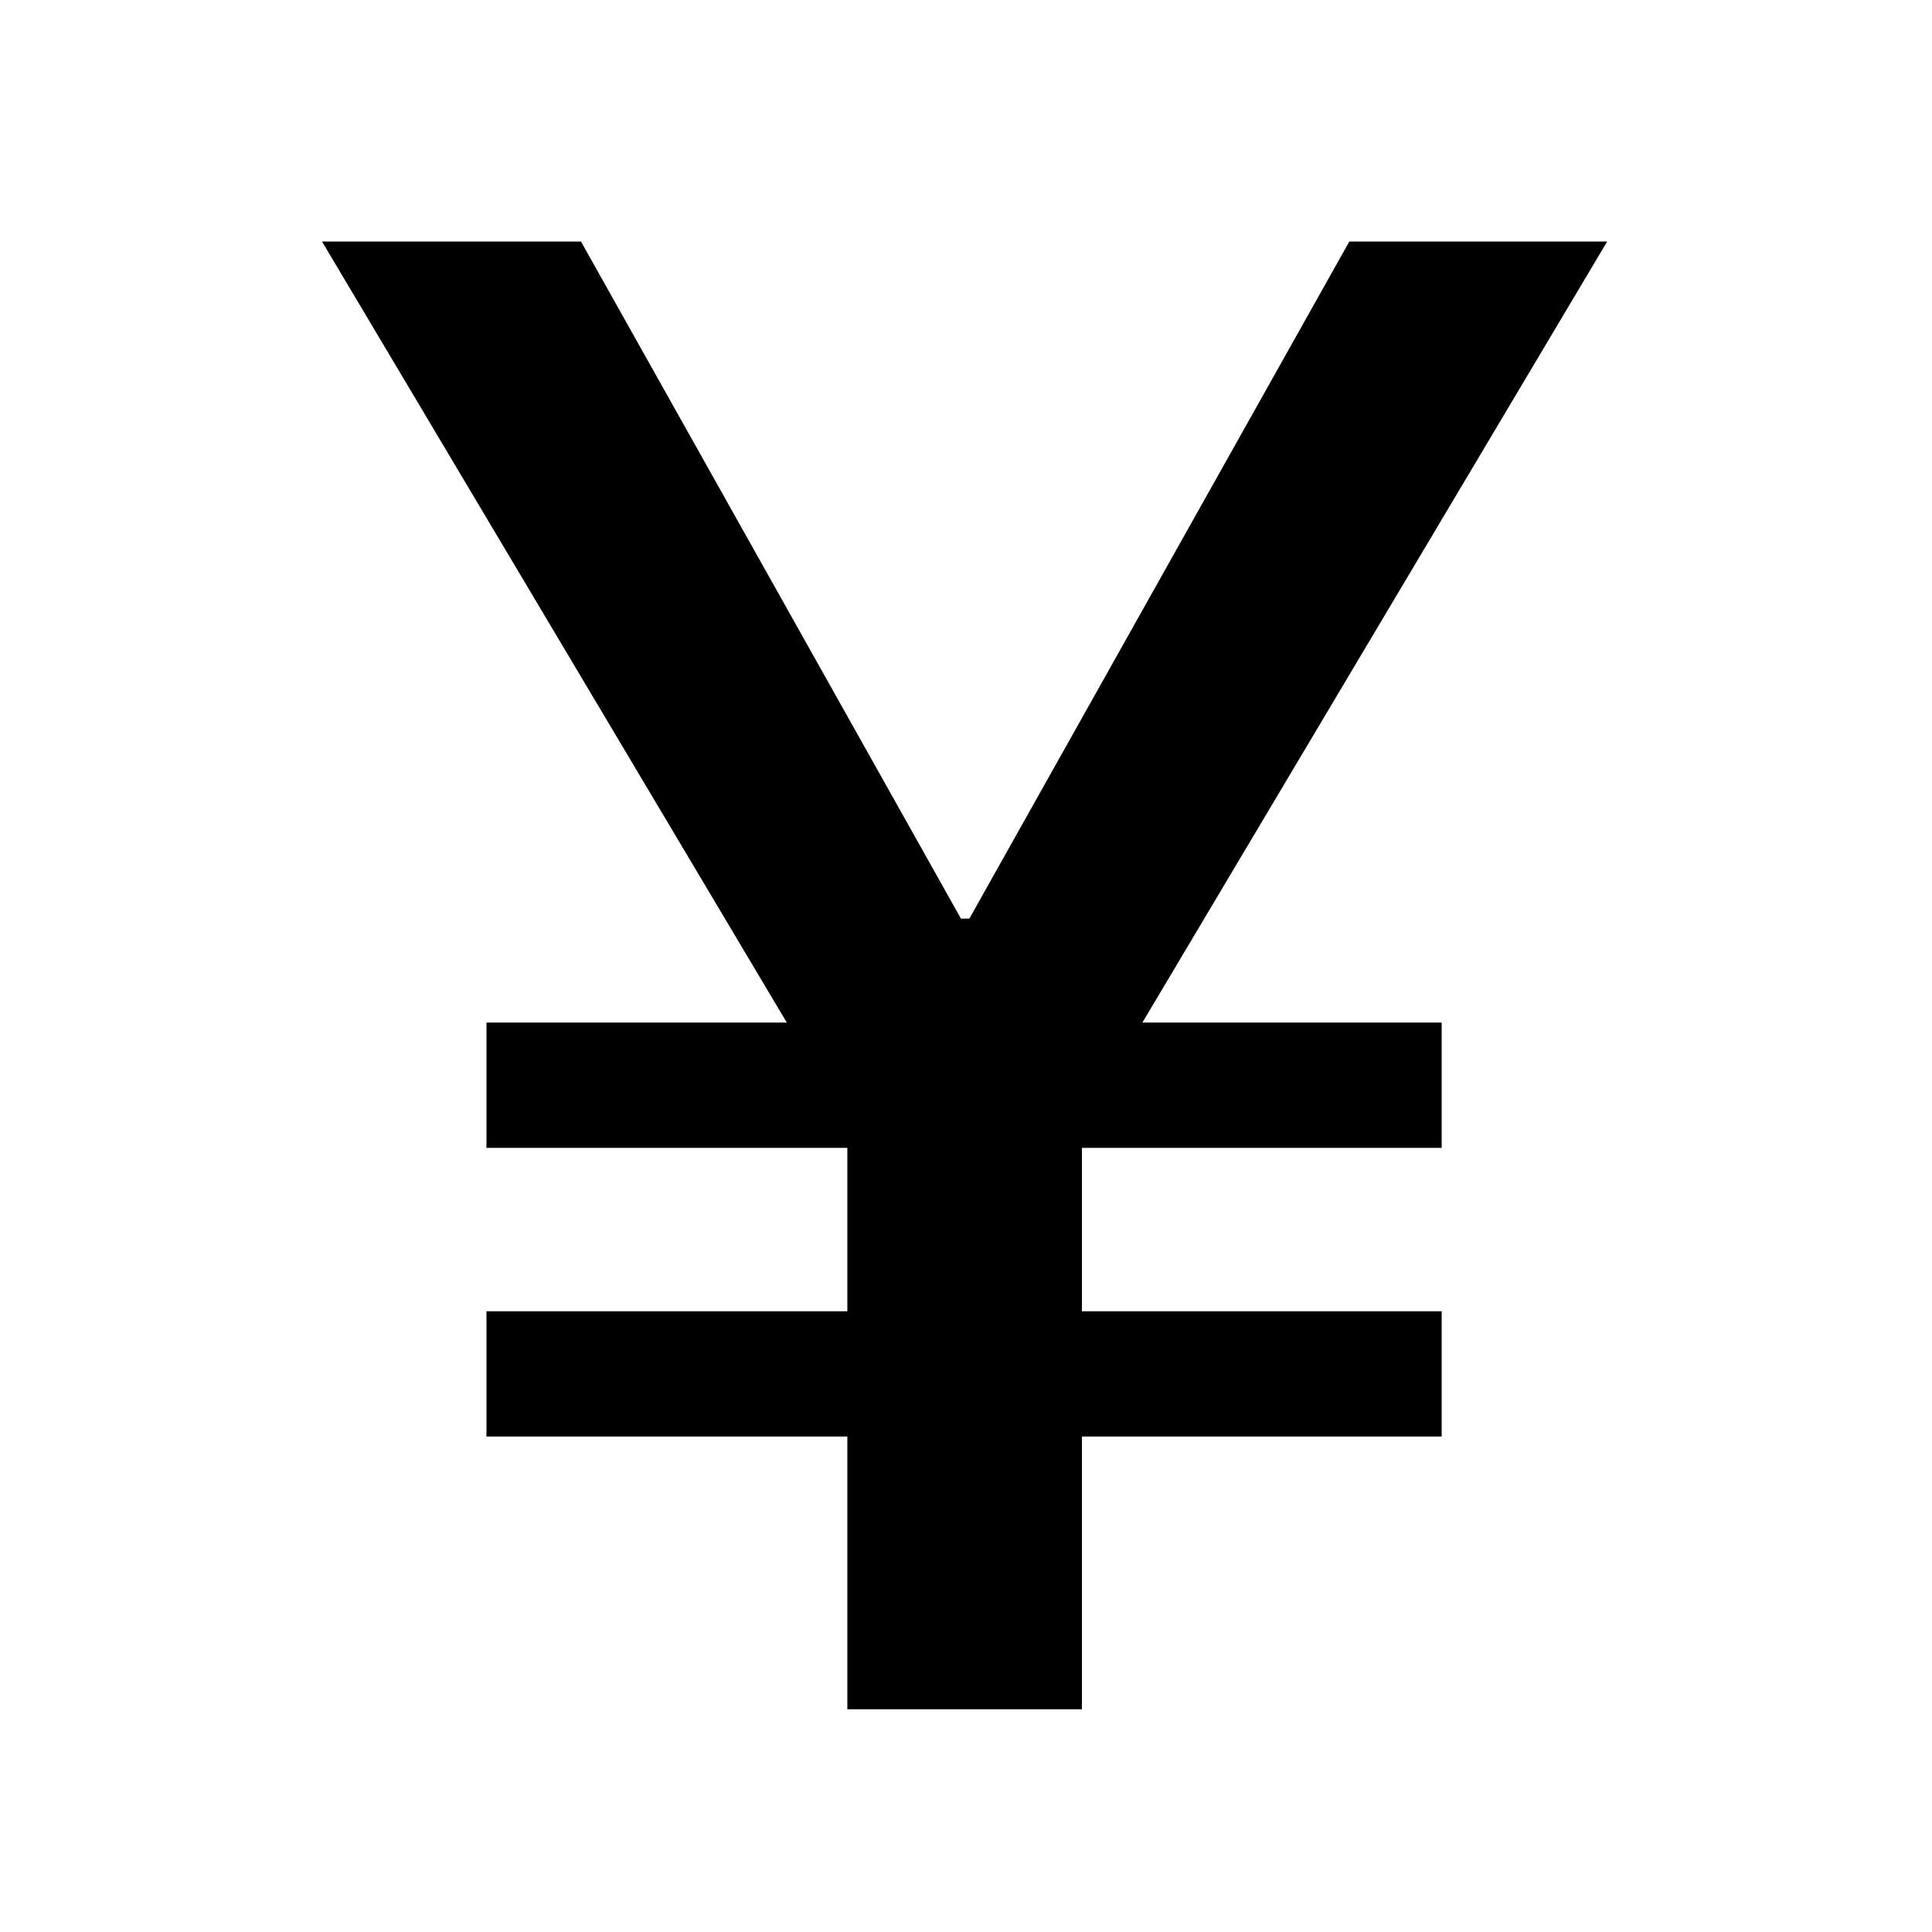 <svg xmlns="http://www.w3.org/2000/svg" width="24" height="24" viewBox="0 0 24 24" fill="none"><rect width="24" height="24" fill="none"/>
<path d="M6.043 17.845H10.526V21.233H13.44V17.845H17.909V16.289H13.44V14.259H17.909V12.703H14.191L19.965 3H16.762L12.042 11.411H11.937L7.217 3H4L9.774 12.703H6.043V14.259H10.526V16.289H6.043V17.845Z" fill="black"/>
</svg>
